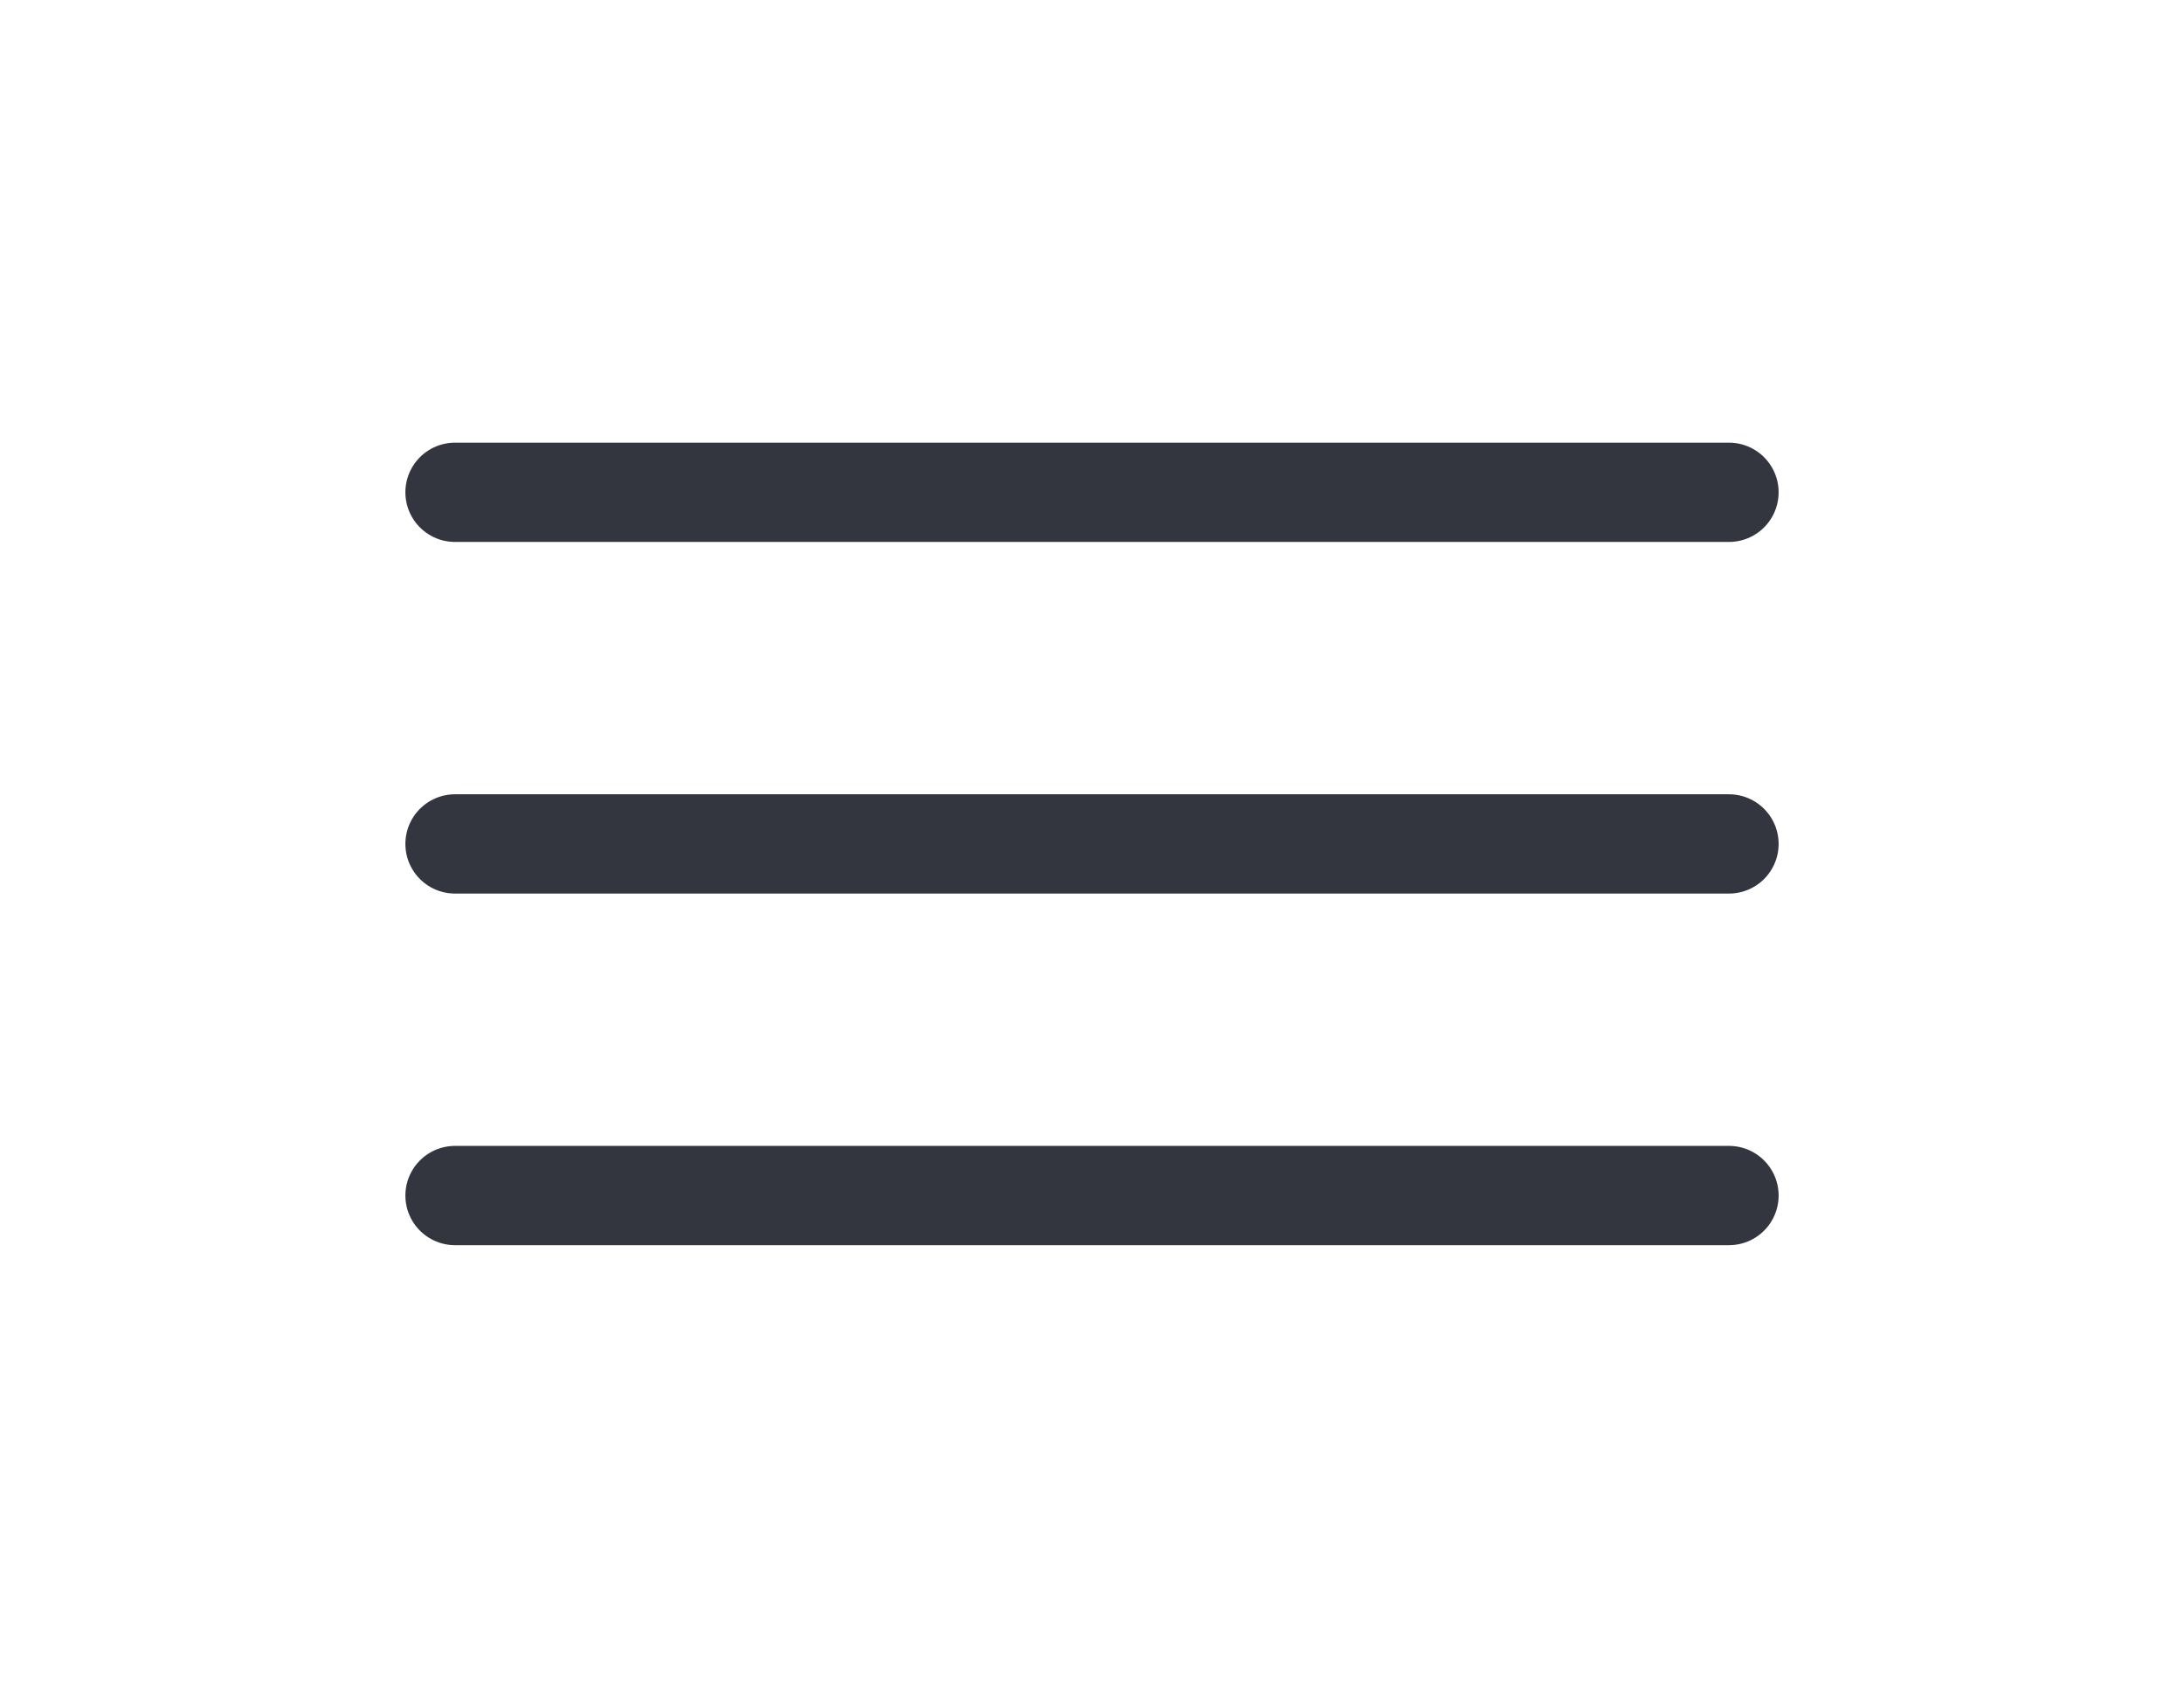 <svg width="44" height="34" viewBox="0 0 44 34" fill="none" xmlns="http://www.w3.org/2000/svg">
<path d="M9.167 9.917H34.833" stroke="#33363F" stroke-width="2" stroke-linecap="round"/>
<path d="M9.167 17H34.833" stroke="#33363F" stroke-width="2" stroke-linecap="round"/>
<path d="M9.167 24.083H34.833" stroke="#33363F" stroke-width="2" stroke-linecap="round"/>
</svg>
